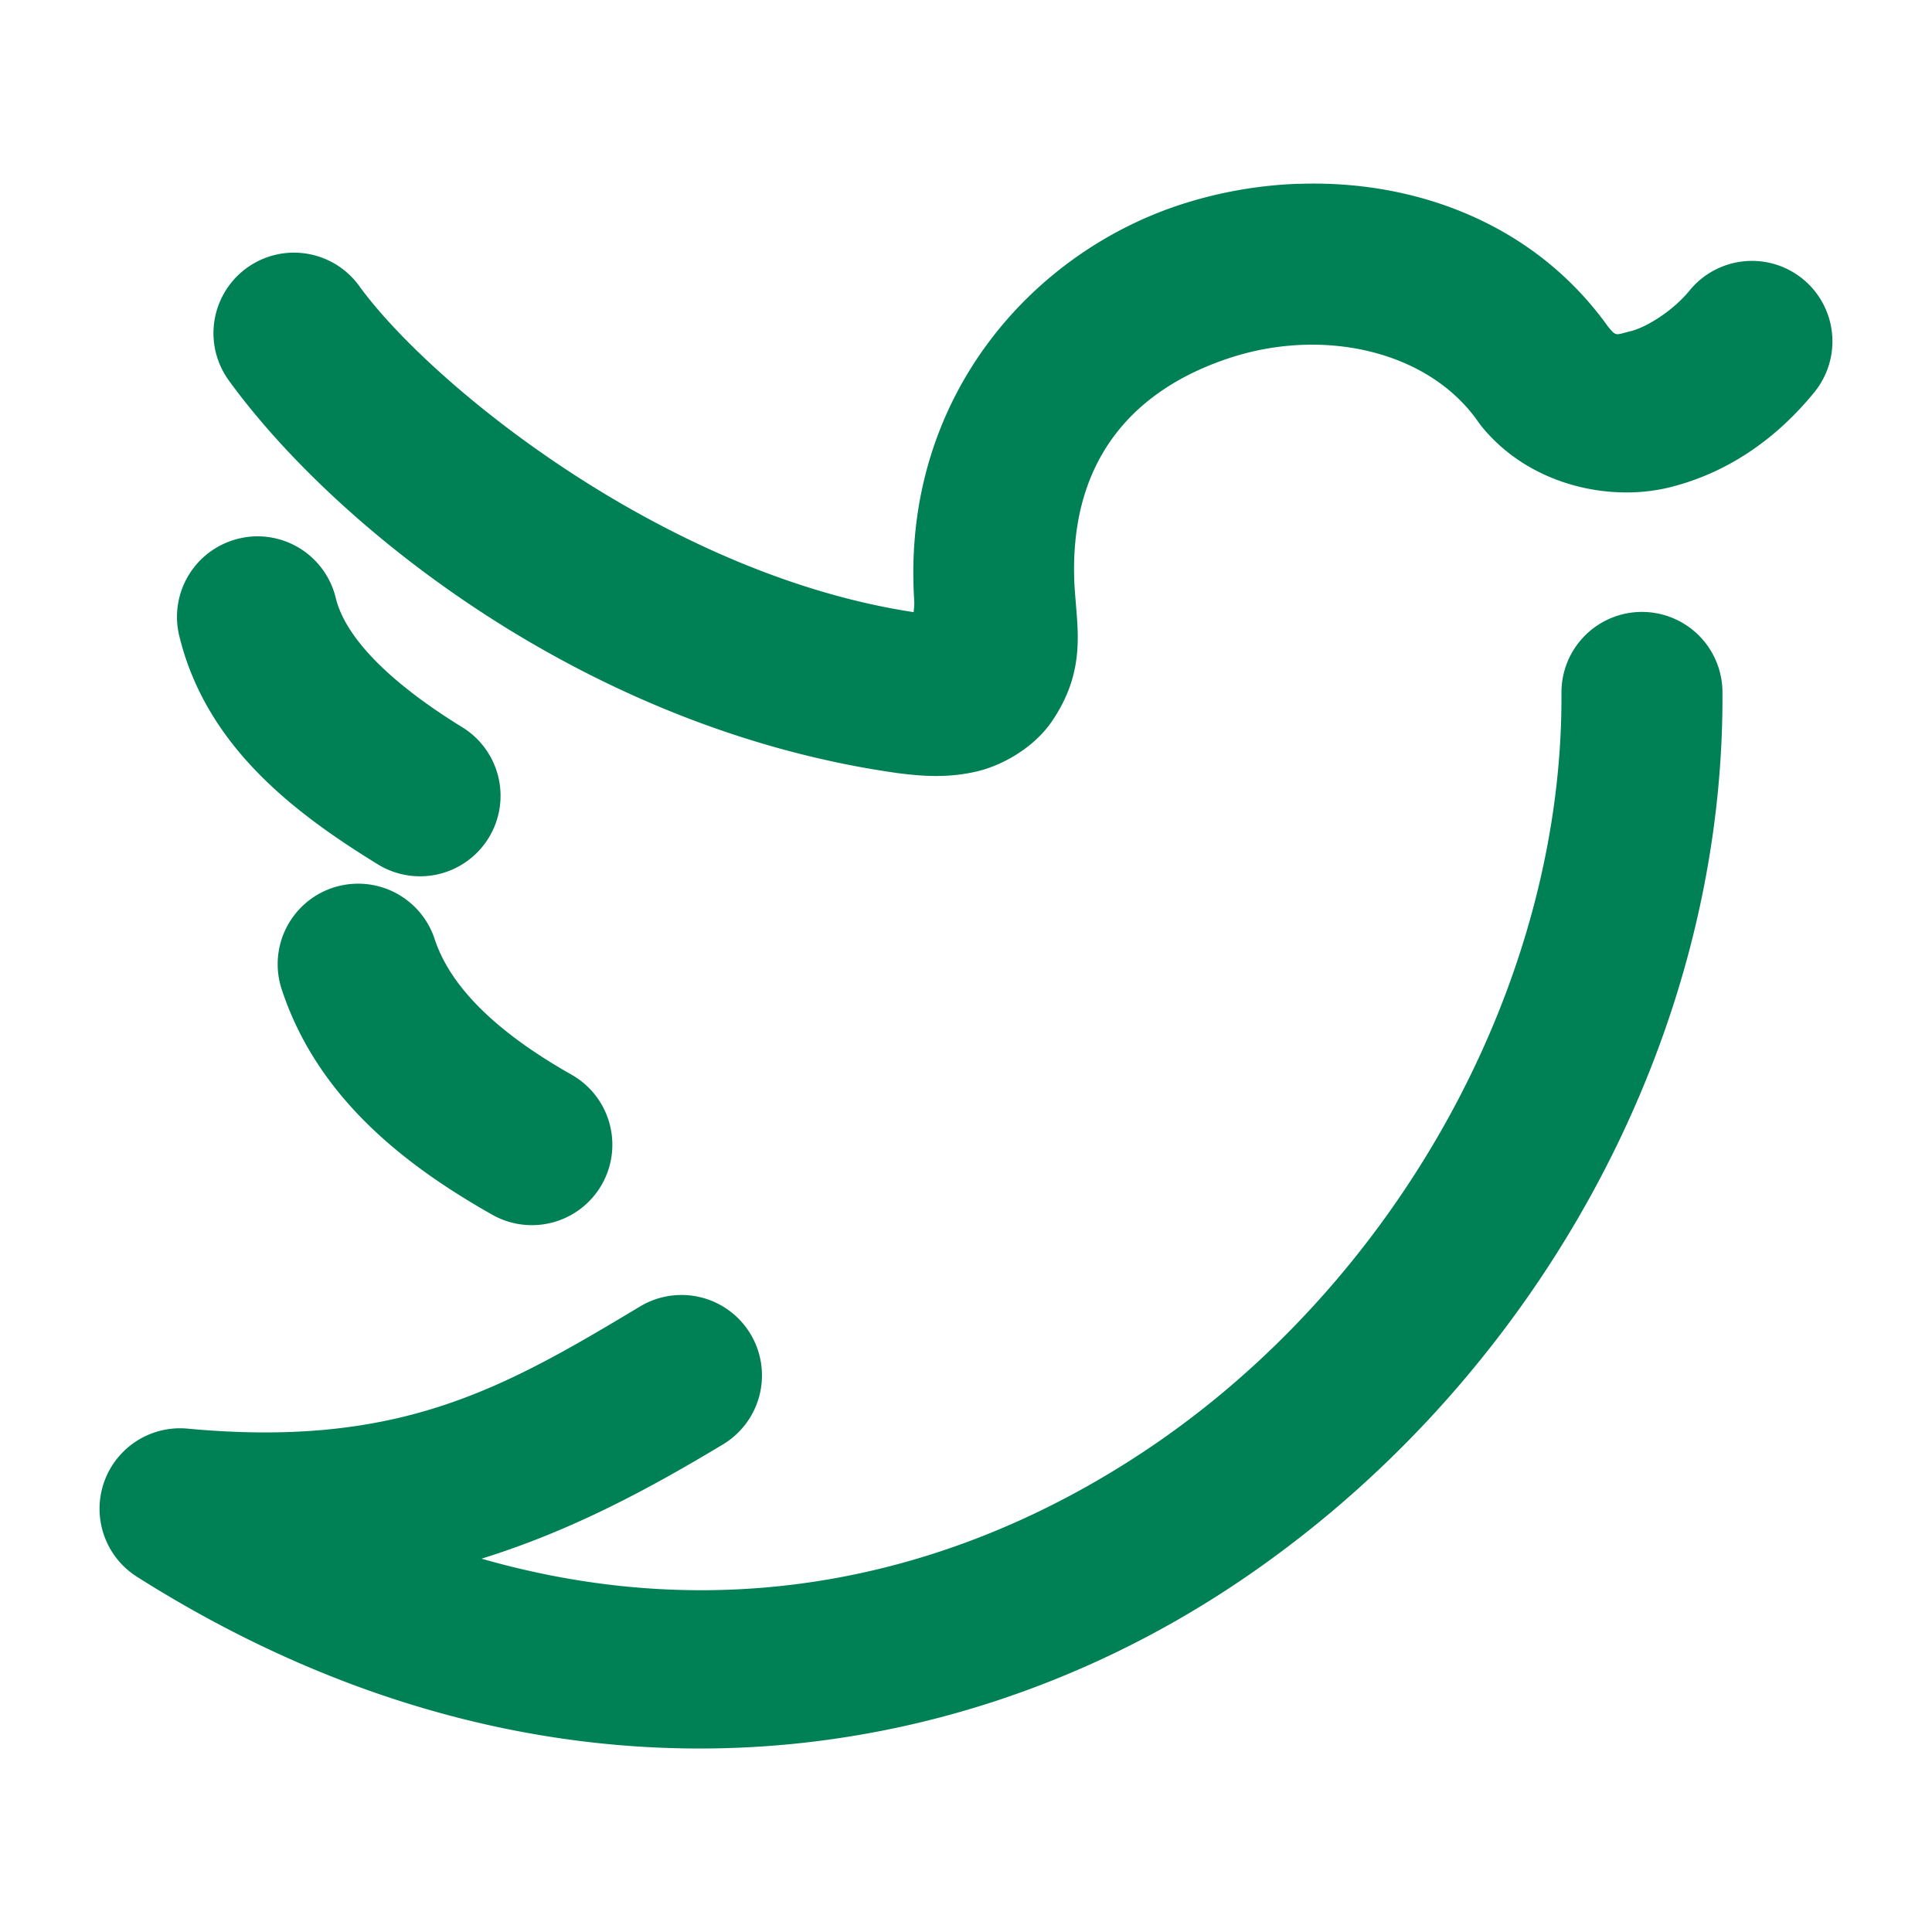 <svg xmlns="http://www.w3.org/2000/svg" width="48" height="48">
	<path d="m 32.259,4.566 c -0.985,0.035 -1.965,0.207 -2.898,0.508 -3.734,1.204 -6.967,4.825 -6.648,9.838 0.009,0.147 -0.008,0.182 -0.012,0.297 C 16.516,14.272 10.707,9.564 8.923,7.103 A 2,2 0 0 0 6.13,6.658 2,2 0 0 0 5.684,9.451 c 2.633,3.631 8.84,8.638 16.557,9.748 a 2,2 0 0 0 0.014,0.002 c 0.686,0.093 1.314,0.126 1.998,-0.031 0.684,-0.157 1.452,-0.618 1.881,-1.248 0.858,-1.259 0.63,-2.296 0.57,-3.262 a 2,2 0 0 0 -0.002,-0.002 c -0.211,-3.309 1.568,-5.03 3.887,-5.777 2.319,-0.748 4.915,-0.158 6.137,1.6 a 2,2 0 0 0 0.094,0.125 c 1.188,1.451 3.168,1.871 4.66,1.502 1.492,-0.369 2.696,-1.255 3.598,-2.365 a 2,2 0 0 0 -0.291,-2.814 2,2 0 0 0 -2.812,0.291 c -0.393,0.484 -1.051,0.906 -1.455,1.006 -0.404,0.1 -0.354,0.15 -0.604,-0.154 l 0.094,0.127 c -1.813,-2.608 -4.796,-3.737 -7.75,-3.631 z M 6.327,13.326 a 2,2 0 0 0 -0.402,0.057 2,2 0 0 0 -1.471,2.416 c 0.671,2.757 2.88,4.412 4.934,5.676 A 2,2 0 0 0 12.139,20.82 2,2 0 0 0 11.485,18.068 C 9.738,16.993 8.589,15.874 8.341,14.853 A 2,2 0 0 0 6.327,13.326 Z m 34.453,1.877 a 2,2 0 0 0 -1.986,2.012 c 0.044,7.238 -4.109,14.674 -10.338,18.824 -4.648,3.097 -10.335,4.451 -16.492,2.686 2.275,-0.707 4.202,-1.76 5.996,-2.838 a 2,2 0 0 0 0.686,-2.744 2,2 0 0 0 -2.744,-0.684 c -3.41,2.048 -5.985,3.524 -11.242,3.035 A 2,2 0 0 0 3.405,39.176 c 9.792,6.197 19.911,5.095 27.27,0.191 7.358,-4.903 12.173,-13.426 12.119,-22.176 A 2,2 0 0 0 40.78,15.203 Z M 8.907,21.955 a 2,2 0 0 0 -0.635,0.1 2,2 0 0 0 -1.273,2.525 C 7.893,27.296 10.102,28.975 12.229,30.179 A 2,2 0 0 0 14.954,29.426 2,2 0 0 0 14.198,26.699 C 12.454,25.712 11.214,24.594 10.798,23.328 A 2,2 0 0 0 8.907,21.955 Z" fill="#008055"/>
</svg>
